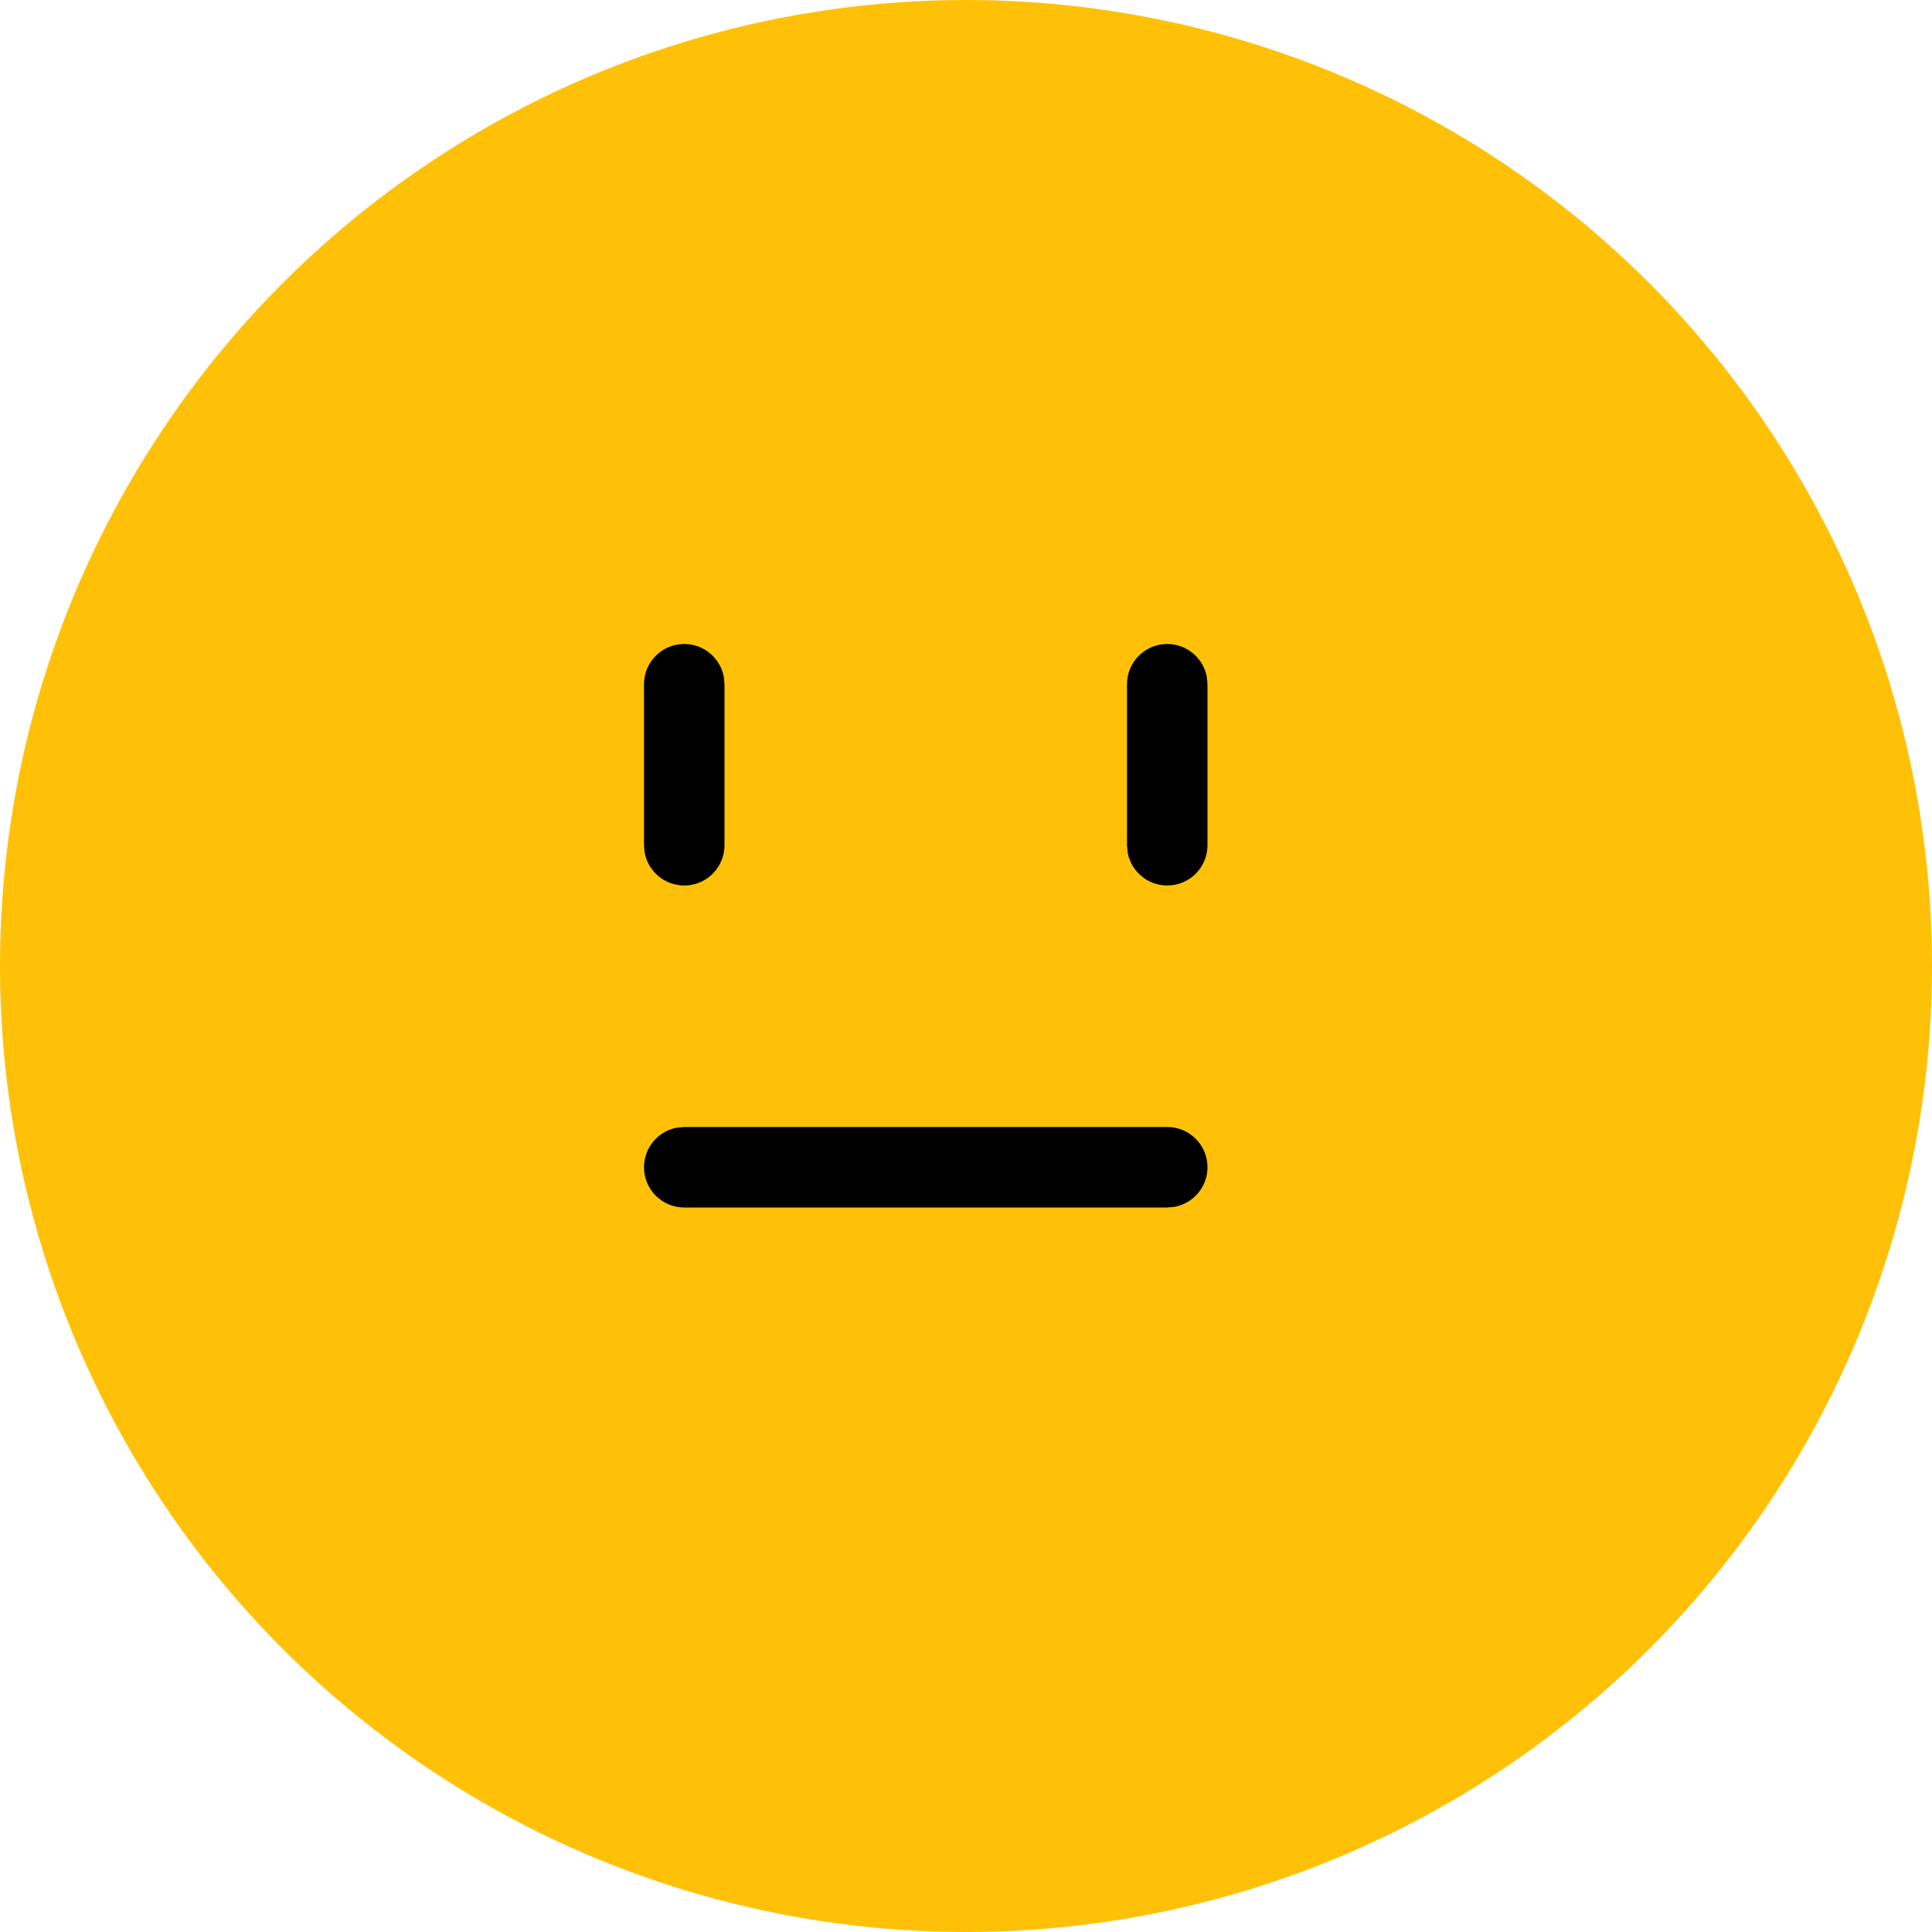 <svg width="96" height="96" viewBox="0 0 96 96" fill="none" xmlns="http://www.w3.org/2000/svg">
<g clip-path="url(#clip0_508_1749)">
<circle cx="48" cy="48" r="48" fill="#FFC107"/>
<path d="M58 56C59.105 56 60 56.895 60 58C60 58.982 59.292 59.798 58.359 59.968L58 60H34C32.895 60 32 59.105 32 58C32 57.018 32.708 56.202 33.641 56.032L34 56H58ZM34 32C34.982 32 35.798 32.708 35.968 33.641L36 34V42C36 43.105 35.105 44 34 44C33.018 44 32.202 43.292 32.032 42.359L32 42V34C32 32.895 32.895 32 34 32ZM58 32C58.982 32 59.798 32.708 59.968 33.641L60 34V42C60 43.105 59.105 44 58 44C57.018 44 56.202 43.292 56.032 42.359L56 42V34C56 32.895 56.895 32 58 32Z" fill="black"/>
</g>
<defs>
<clipPath id="clip0_508_1749">
<rect width="96" height="96" fill="white"/>
</clipPath>
</defs>
</svg>
